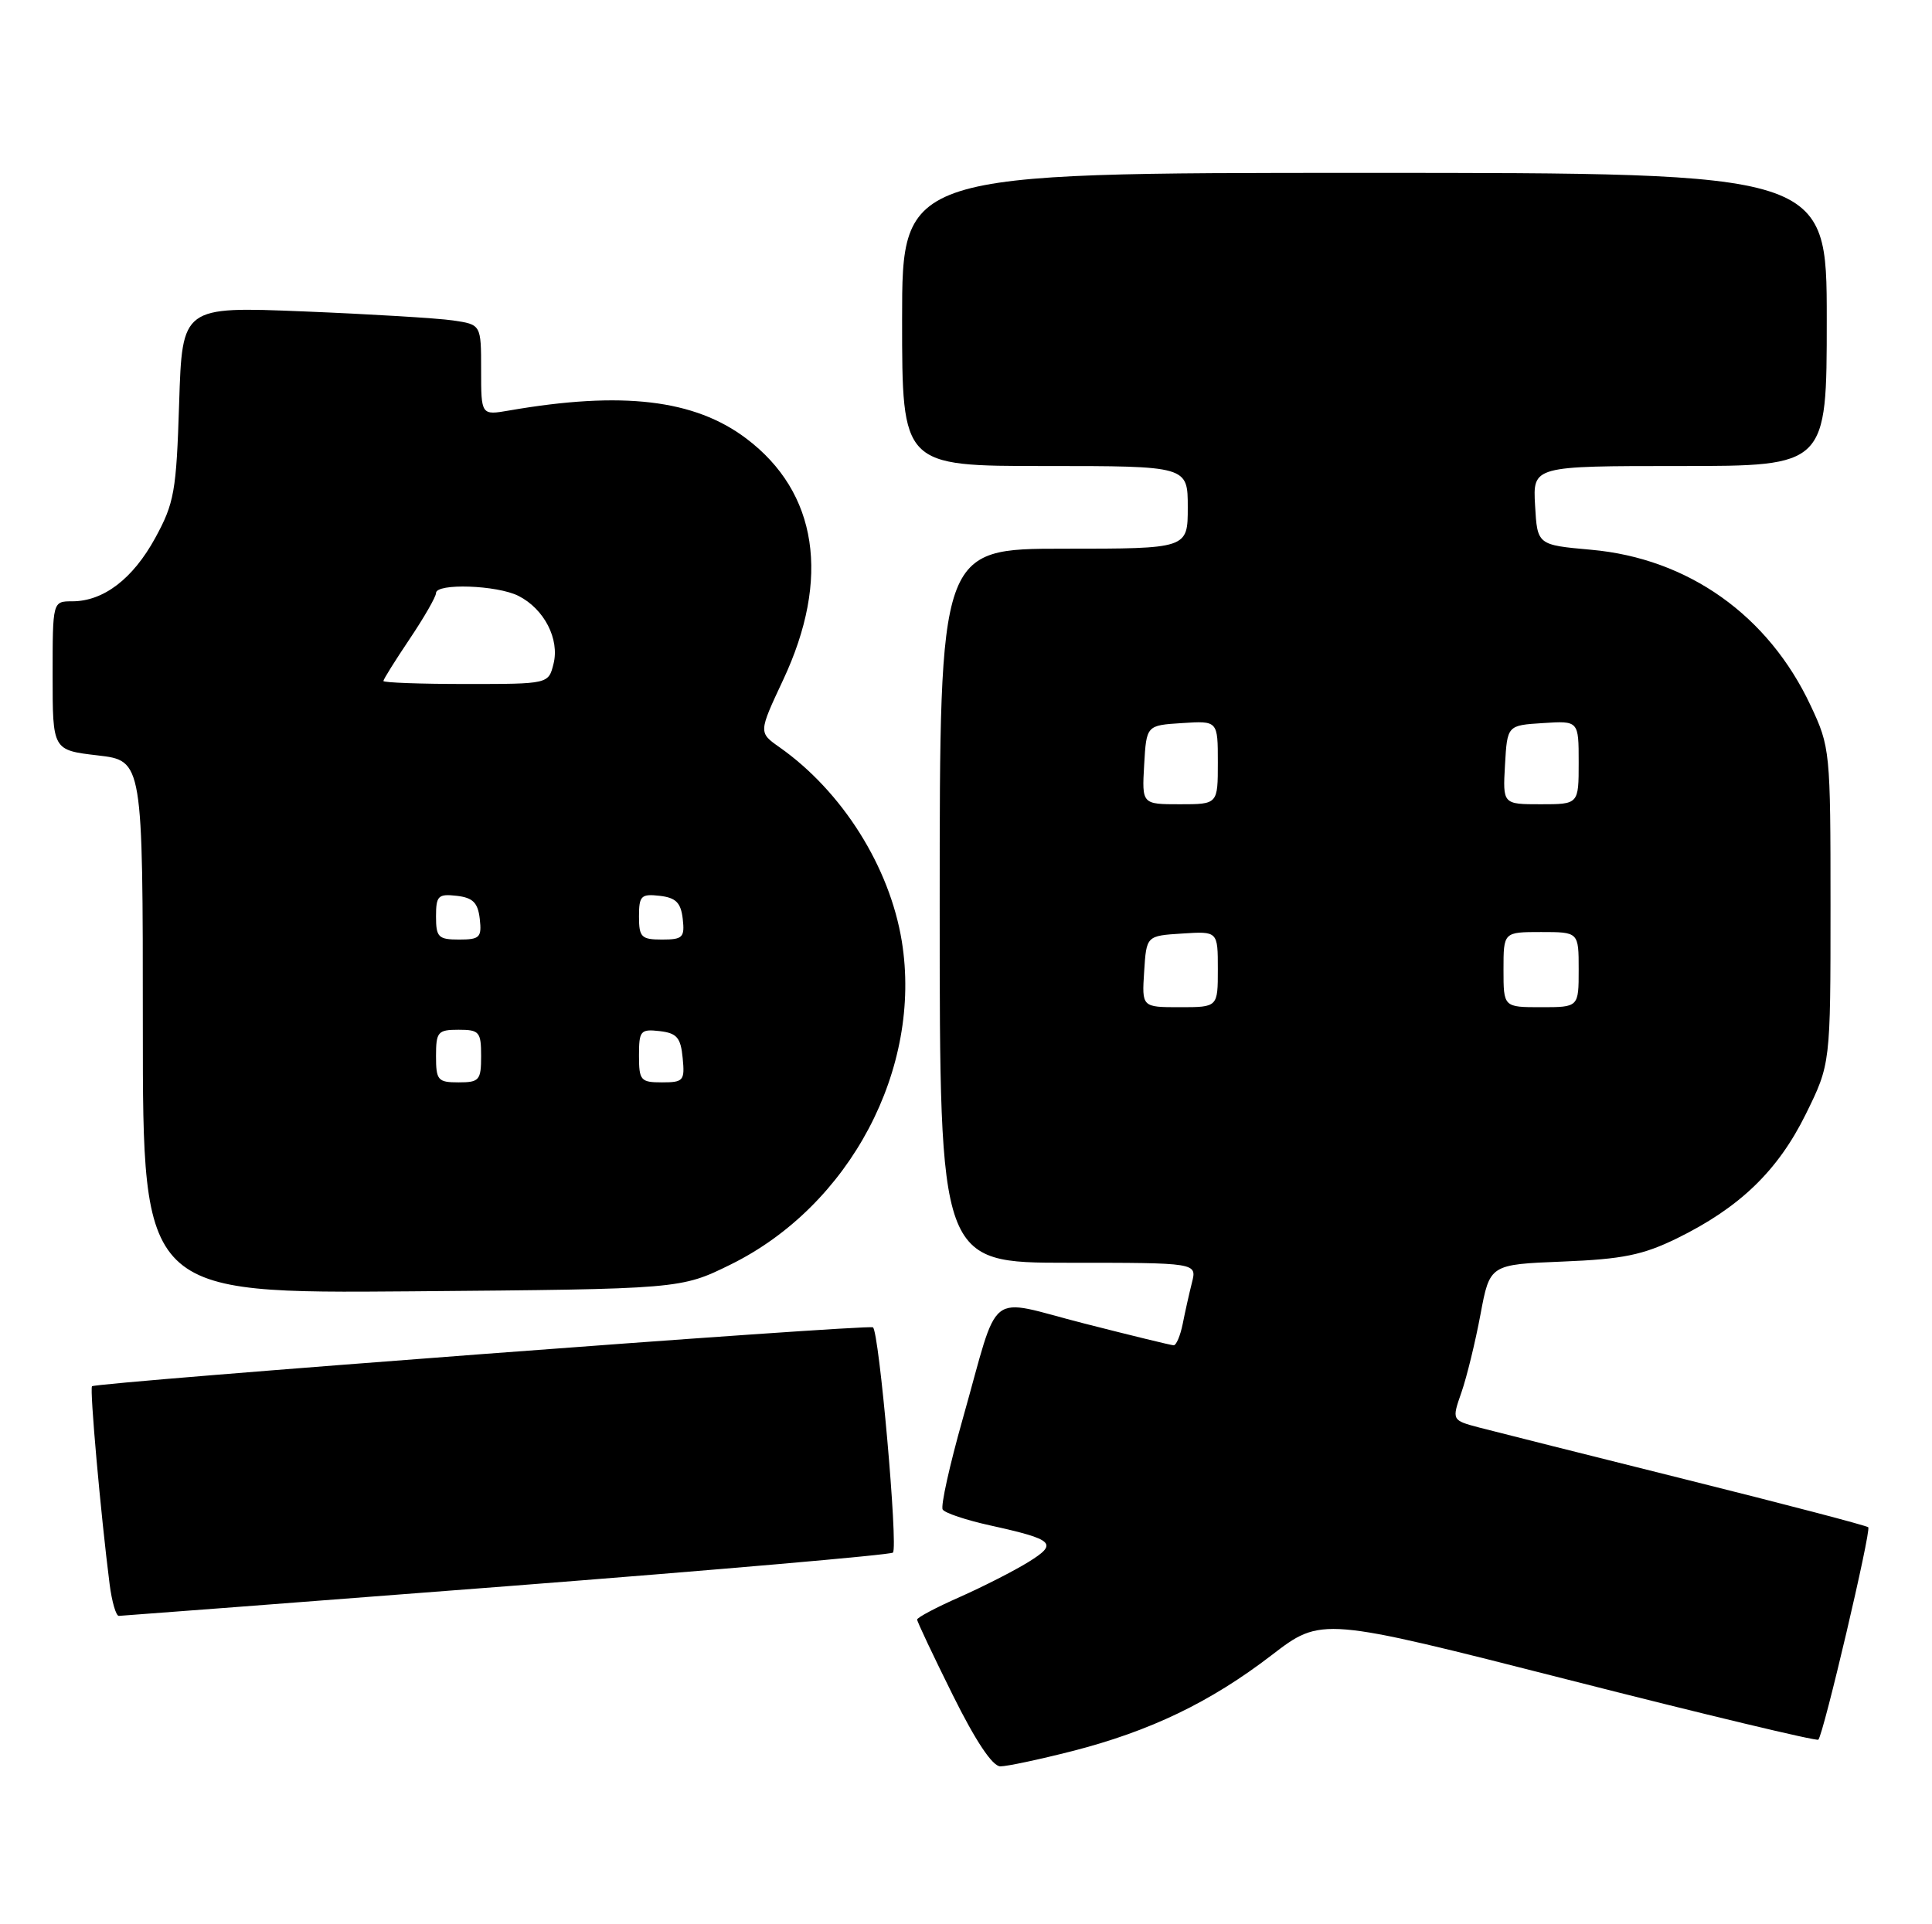 <?xml version="1.0" encoding="UTF-8" standalone="no"?>
<!DOCTYPE svg PUBLIC "-//W3C//DTD SVG 1.1//EN" "http://www.w3.org/Graphics/SVG/1.1/DTD/svg11.dtd" >
<svg xmlns="http://www.w3.org/2000/svg" xmlns:xlink="http://www.w3.org/1999/xlink" version="1.1" viewBox="0 0 257 256">
 <g >
 <path fill="currentColor"
d=" M 142.59 232.98 C 153.00 230.32 161.01 226.46 169.15 220.21 C 175.79 215.11 175.79 215.11 208.63 223.48 C 226.70 228.09 241.66 231.67 241.88 231.45 C 242.56 230.78 248.94 203.61 248.52 203.19 C 248.31 202.97 237.42 200.12 224.32 196.85 C 211.22 193.58 198.84 190.46 196.80 189.93 C 193.11 188.95 193.11 188.95 194.41 185.23 C 195.12 183.18 196.26 178.51 196.94 174.86 C 198.18 168.23 198.18 168.23 207.88 167.84 C 215.86 167.52 218.53 166.97 223.06 164.76 C 231.41 160.67 236.49 155.77 240.21 148.23 C 243.50 141.55 243.50 141.55 243.50 120.52 C 243.50 99.90 243.45 99.39 240.86 93.88 C 235.24 81.87 224.56 74.29 211.65 73.14 C 204.50 72.50 204.50 72.50 204.20 67.25 C 203.90 62.00 203.90 62.00 223.45 62.00 C 243.00 62.00 243.00 62.00 243.00 42.50 C 243.00 23.00 243.00 23.00 181.50 23.00 C 120.00 23.00 120.00 23.00 120.00 42.50 C 120.00 62.00 120.00 62.00 139.00 62.00 C 158.00 62.00 158.00 62.00 158.00 67.50 C 158.00 73.00 158.00 73.00 141.50 73.00 C 125.00 73.00 125.00 73.00 125.00 120.50 C 125.00 168.00 125.00 168.00 142.11 168.00 C 159.22 168.00 159.22 168.00 158.56 170.62 C 158.20 172.06 157.64 174.53 157.33 176.12 C 157.01 177.70 156.47 178.99 156.12 178.98 C 155.78 178.97 150.41 177.66 144.19 176.07 C 131.00 172.71 133.07 171.08 128.07 188.75 C 126.32 194.94 125.11 200.38 125.40 200.83 C 125.68 201.29 128.52 202.24 131.70 202.94 C 140.28 204.84 140.80 205.34 136.76 207.84 C 134.86 209.01 130.76 211.10 127.65 212.48 C 124.54 213.85 122.00 215.20 122.00 215.47 C 122.00 215.75 124.13 220.25 126.73 225.49 C 129.77 231.62 132.02 235.00 133.07 235.00 C 133.95 235.00 138.24 234.09 142.59 232.98 Z  M 67.36 211.04 C 95.34 208.87 118.47 206.86 118.78 206.56 C 119.49 205.85 116.94 177.07 116.12 176.59 C 115.40 176.16 12.76 183.91 12.24 184.43 C 11.91 184.76 13.40 201.48 14.58 210.75 C 14.88 213.09 15.43 214.99 15.81 214.98 C 16.19 214.97 39.39 213.20 67.36 211.04 Z  M 97.20 168.23 C 113.06 160.41 122.71 142.17 119.96 125.22 C 118.34 115.30 112.04 105.30 103.70 99.42 C 100.90 97.45 100.90 97.45 104.17 90.47 C 110.51 76.96 108.77 65.50 99.27 58.34 C 92.38 53.14 82.77 52.01 67.75 54.61 C 64.00 55.26 64.00 55.26 64.00 49.22 C 64.00 43.18 64.00 43.18 60.25 42.63 C 58.19 42.33 49.24 41.79 40.37 41.43 C 24.24 40.78 24.24 40.78 23.83 53.64 C 23.46 65.39 23.18 66.94 20.65 71.57 C 17.67 77.02 13.76 80.00 9.60 80.00 C 7.00 80.00 7.00 80.00 7.00 89.90 C 7.00 99.80 7.00 99.80 13.00 100.50 C 19.00 101.20 19.00 101.20 19.00 136.65 C 19.00 172.09 19.00 172.09 54.77 171.80 C 90.55 171.50 90.55 171.50 97.20 168.23 Z  M 152.20 129.25 C 152.50 124.50 152.50 124.50 157.25 124.20 C 162.00 123.89 162.00 123.89 162.00 128.95 C 162.00 134.00 162.00 134.00 156.95 134.00 C 151.89 134.00 151.89 134.00 152.20 129.25 Z  M 200.00 129.00 C 200.00 124.00 200.00 124.00 205.00 124.00 C 210.00 124.00 210.00 124.00 210.00 129.00 C 210.00 134.00 210.00 134.00 205.00 134.00 C 200.00 134.00 200.00 134.00 200.00 129.00 Z  M 152.20 101.75 C 152.50 96.50 152.50 96.50 157.25 96.20 C 162.00 95.89 162.00 95.89 162.00 101.45 C 162.00 107.00 162.00 107.00 156.95 107.00 C 151.90 107.00 151.90 107.00 152.20 101.75 Z  M 200.20 101.75 C 200.50 96.50 200.50 96.50 205.25 96.20 C 210.00 95.89 210.00 95.89 210.00 101.45 C 210.00 107.00 210.00 107.00 204.95 107.00 C 199.90 107.00 199.90 107.00 200.20 101.75 Z  M 58.00 140.50 C 58.00 137.28 58.24 137.00 61.00 137.00 C 63.76 137.00 64.00 137.28 64.00 140.50 C 64.00 143.72 63.76 144.00 61.00 144.00 C 58.24 144.00 58.00 143.72 58.00 140.50 Z  M 85.00 140.43 C 85.00 137.13 85.20 136.89 87.75 137.18 C 90.04 137.45 90.55 138.04 90.81 140.75 C 91.11 143.78 90.92 144.00 88.06 144.00 C 85.22 144.00 85.00 143.75 85.00 140.43 Z  M 58.00 121.93 C 58.00 119.18 58.28 118.90 60.75 119.18 C 62.91 119.43 63.57 120.09 63.82 122.25 C 64.10 124.72 63.82 125.00 61.07 125.00 C 58.31 125.00 58.00 124.69 58.00 121.93 Z  M 85.00 121.93 C 85.00 119.18 85.28 118.90 87.75 119.18 C 89.91 119.43 90.57 120.09 90.82 122.25 C 91.10 124.72 90.82 125.00 88.07 125.00 C 85.31 125.00 85.00 124.69 85.00 121.93 Z  M 51.00 90.60 C 51.00 90.38 52.58 87.86 54.50 85.00 C 56.42 82.14 58.00 79.39 58.00 78.90 C 58.00 77.56 66.13 77.84 68.97 79.28 C 72.39 81.01 74.46 85.03 73.63 88.32 C 72.96 91.00 72.96 91.00 61.98 91.00 C 55.94 91.00 51.00 90.82 51.00 90.60 Z "/>
</g>
</svg>